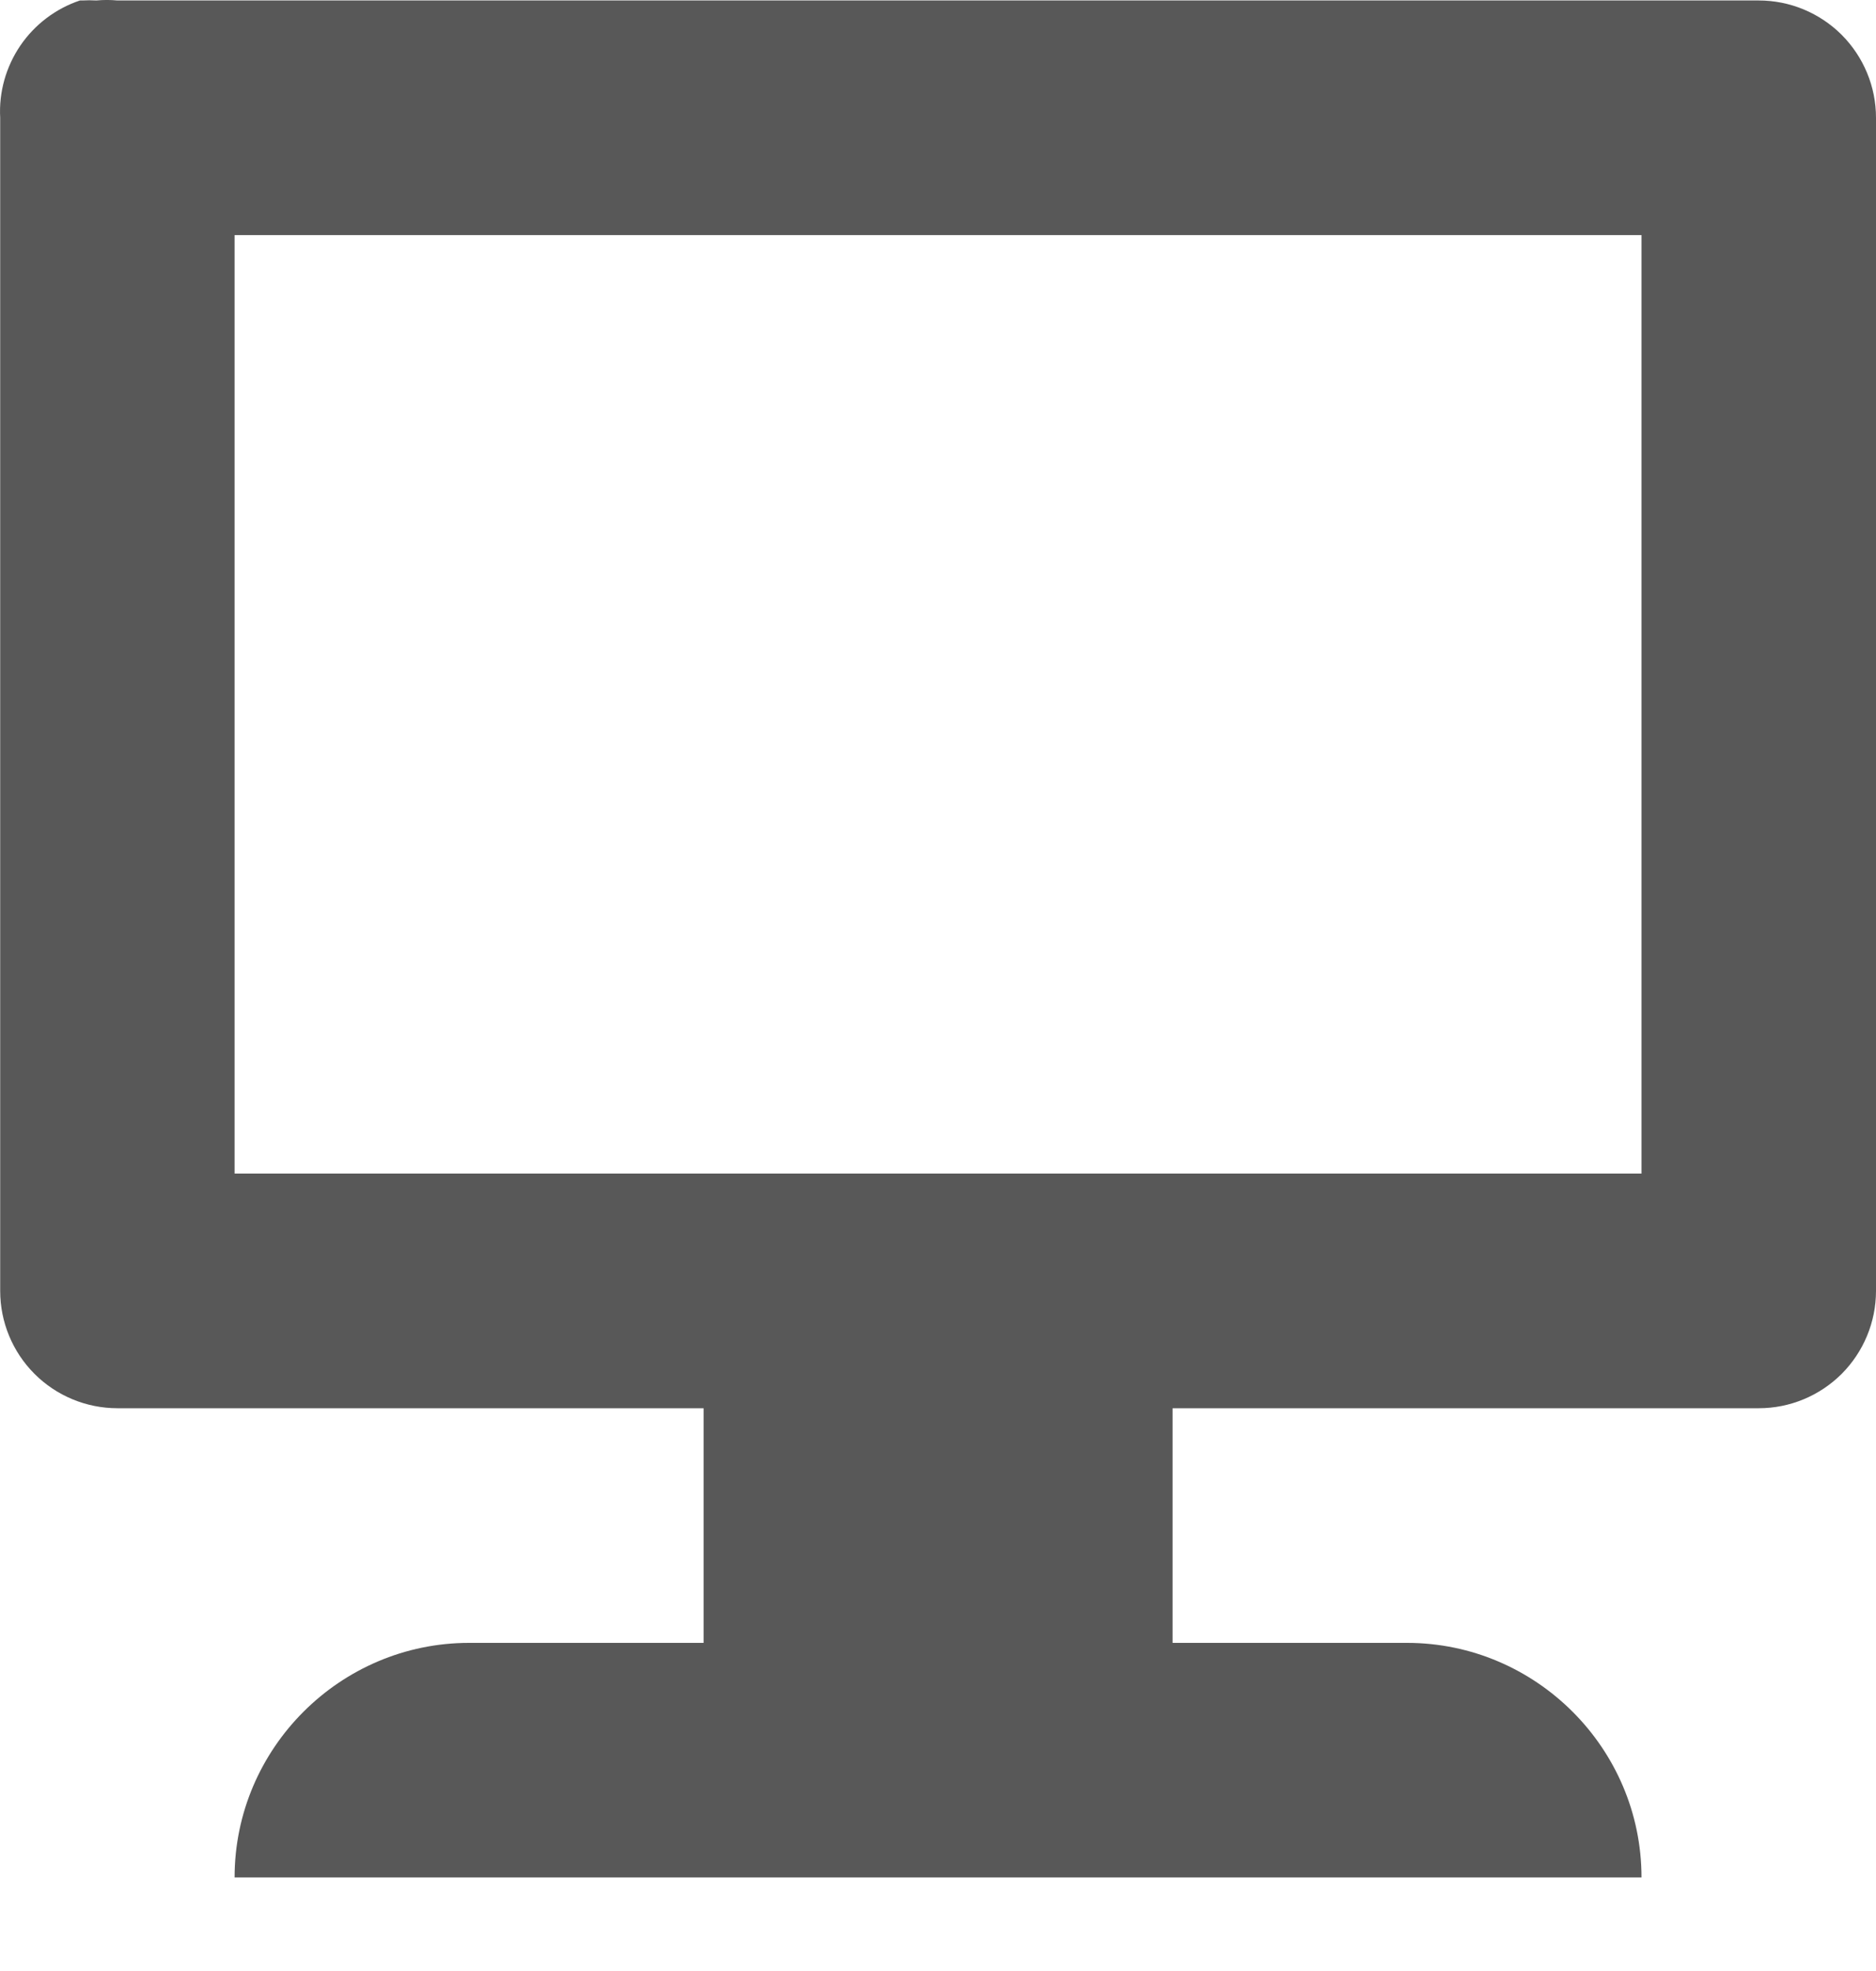 <svg width="20" height="21" viewBox="0 0 20 21" fill="none" xmlns="http://www.w3.org/2000/svg">
<path d="M0.852 0.005C0.593 0.092 0.37 0.261 0.216 0.487C0.063 0.713 -0.013 0.982 0.002 1.255V13.754C0.002 14.085 0.133 14.403 0.368 14.638C0.602 14.872 0.92 15.004 1.252 15.004H7.501V17.504H5.001C3.626 17.504 2.501 18.628 2.501 20.003H17.5C17.5 18.628 16.375 17.504 15 17.504H12.501V15.004H18.75C19.082 15.004 19.399 14.872 19.634 14.638C19.868 14.403 20 14.085 20 13.754V1.255C20 0.923 19.868 0.606 19.634 0.371C19.399 0.137 19.082 0.005 18.75 0.005L1.252 0.005C1.177 -0.002 1.101 -0.002 1.027 0.005C0.977 0.002 0.927 0.002 0.877 0.005L0.852 0.005ZM2.501 2.505H17.5V12.504H2.501V2.505Z" fill="#585858"/>
</svg>
